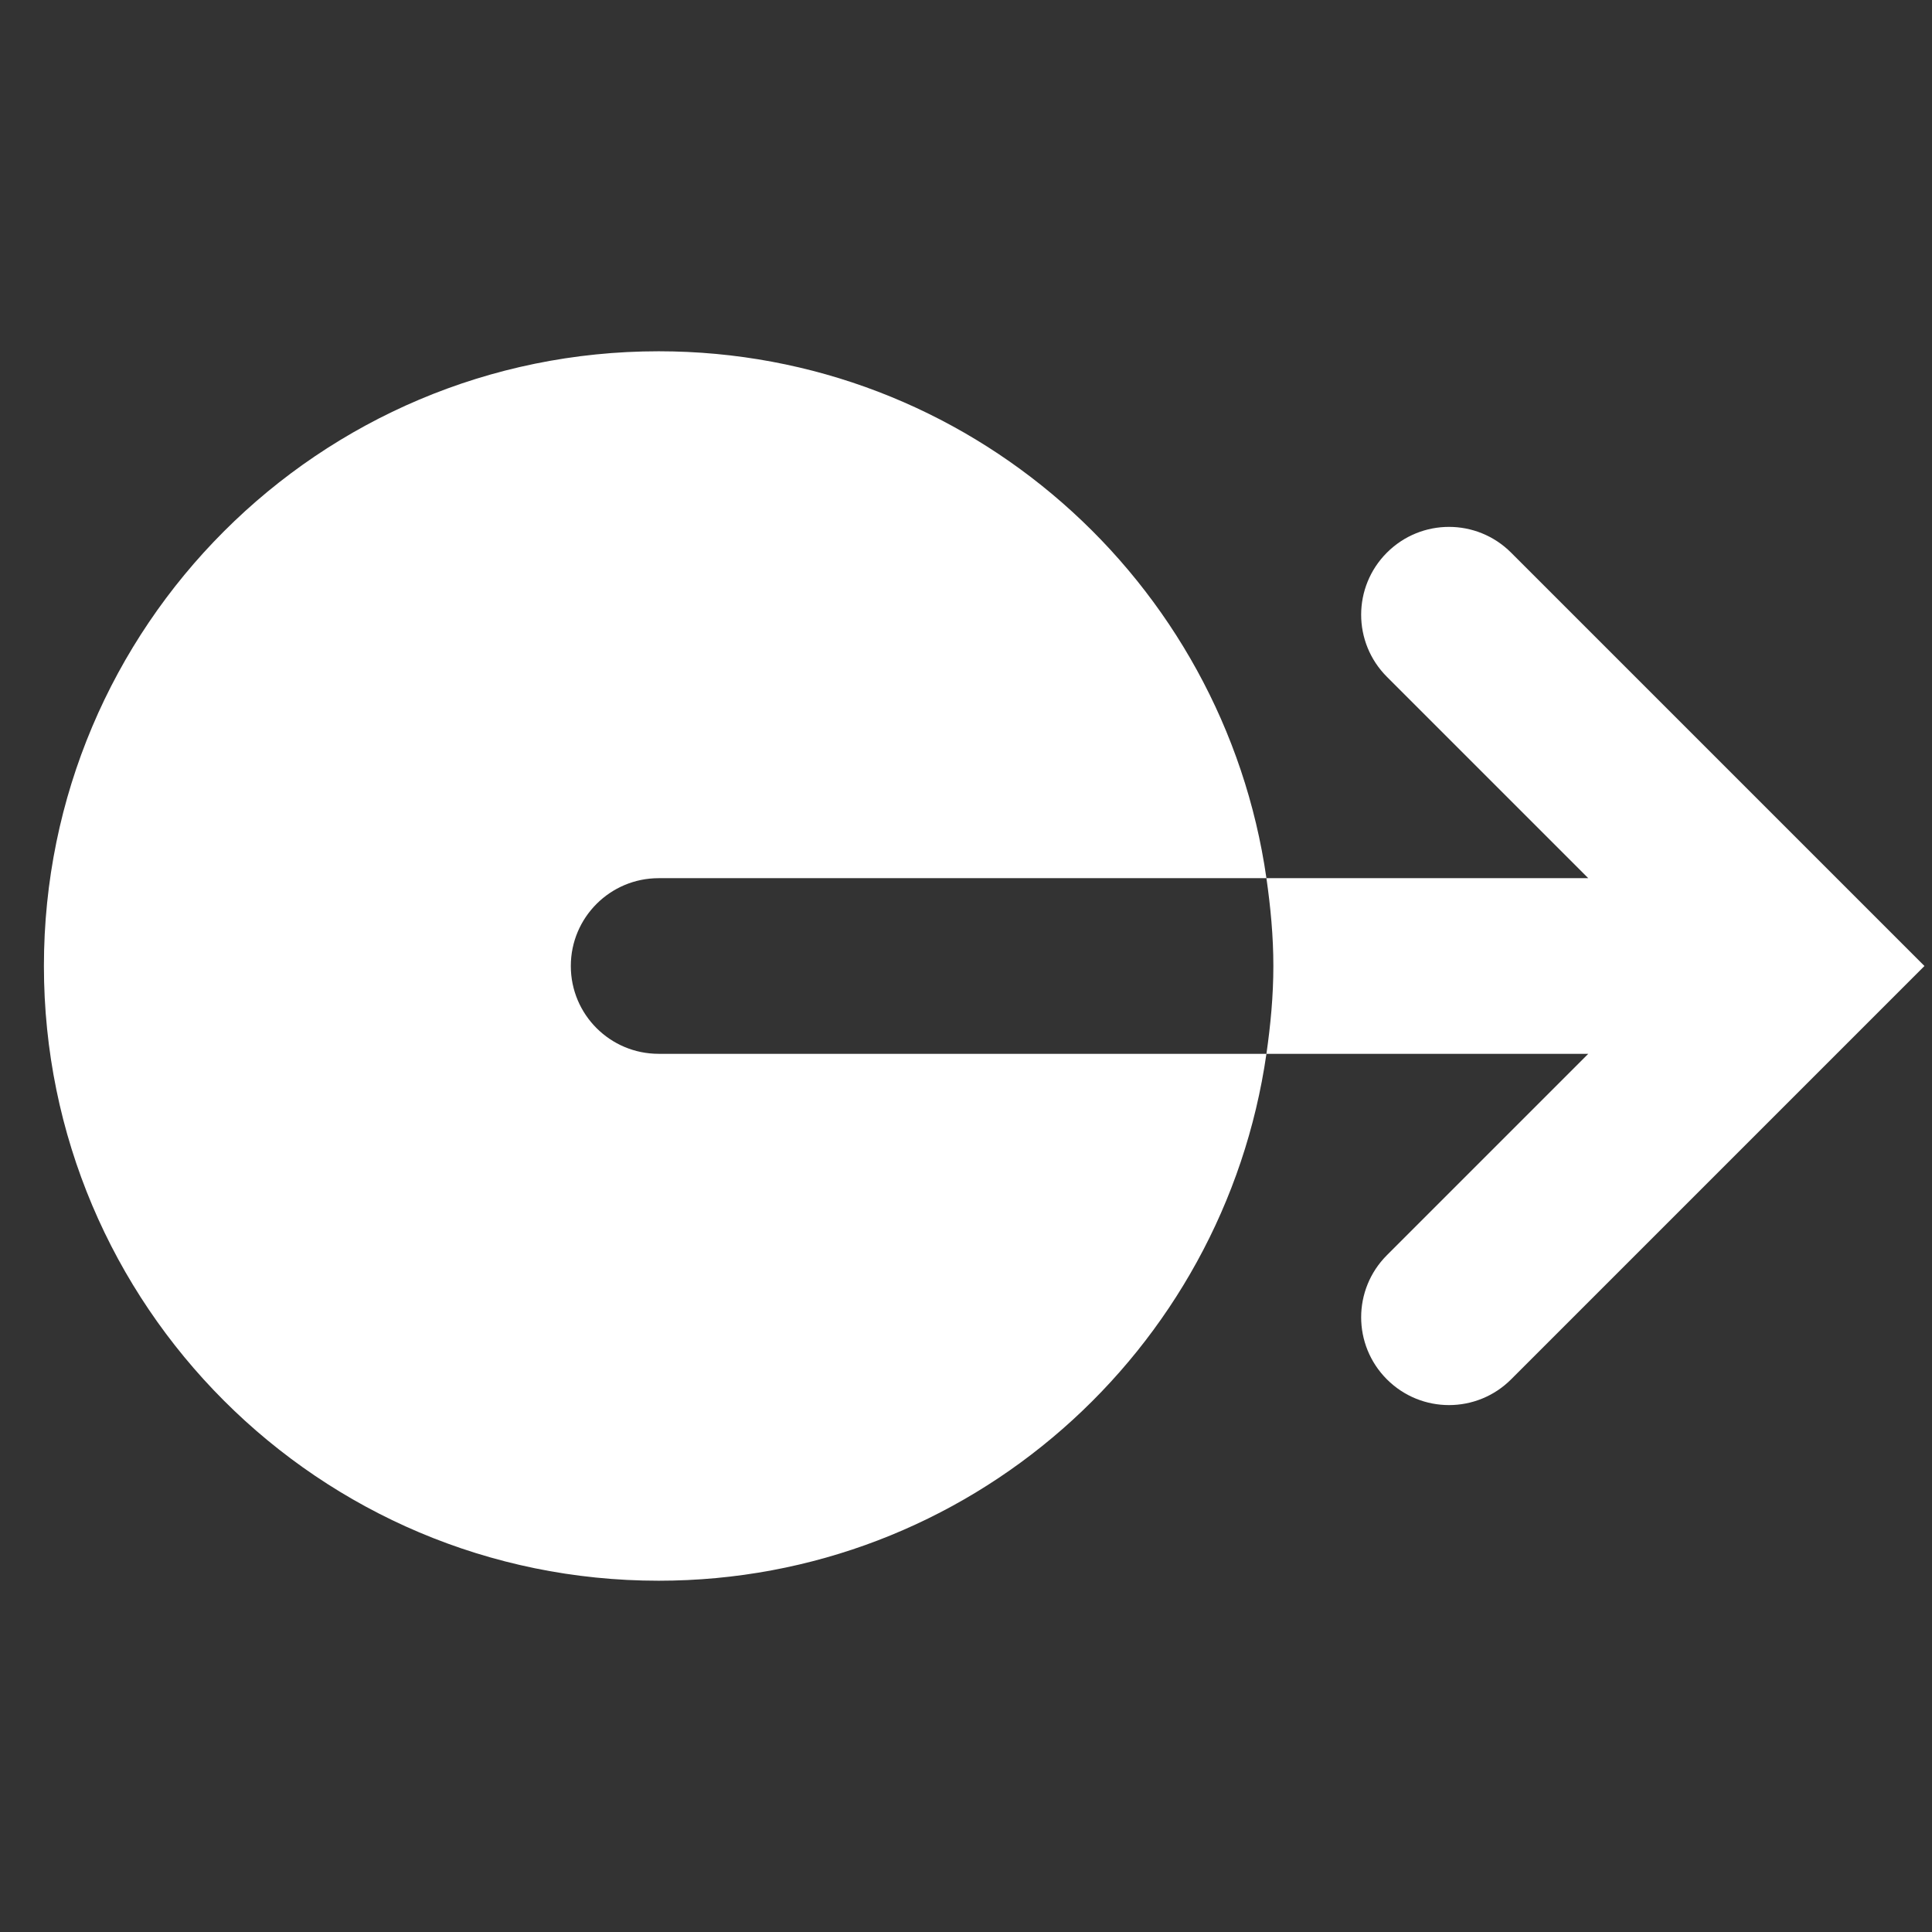 <?xml version="1.0" encoding="utf-8"?>
<!-- Generator: Adobe Illustrator 15.1.0, SVG Export Plug-In . SVG Version: 6.00 Build 0)  -->
<!DOCTYPE svg PUBLIC "-//W3C//DTD SVG 1.1//EN" "http://www.w3.org/Graphics/SVG/1.1/DTD/svg11.dtd">
<svg version="1.1" id="Layer_2" xmlns="http://www.w3.org/2000/svg" xmlns:xlink="http://www.w3.org/1999/xlink" x="0px" y="0px"
	 width="22px" height="22px" viewBox="0 0 22 22" enable-background="new 0 0 22 22" xml:space="preserve">
<rect x="0" y="0" width="22" height="22" fill="#333333" stroke="none"/>
<g>
	<path fill="#FFFFFF" d="M6.5,11c0-0.552,0.448-1,1-1h6.921C13.934,6.609,11.025,4,7.5,4c-3.866,0-7,3.134-7,7s3.134,7,7,7
		c3.525,0,6.434-2.609,6.921-6H7.5C6.948,12,6.5,11.553,6.5,11z"/>
	<path fill="#FFFFFF" d="M17.207,6.293c-0.391-0.391-1.023-0.391-1.414,0s-0.391,1.023,0,1.414L18.086,10h-3.665
		c0.047,0.328,0.079,0.66,0.079,1s-0.032,0.673-0.079,1h3.665l-2.293,2.293c-0.391,0.391-0.391,1.023,0,1.414
		C15.988,15.902,16.244,16,16.5,16s0.512-0.098,0.707-0.293L21.914,11L17.207,6.293z"/>
</g>
</svg>
